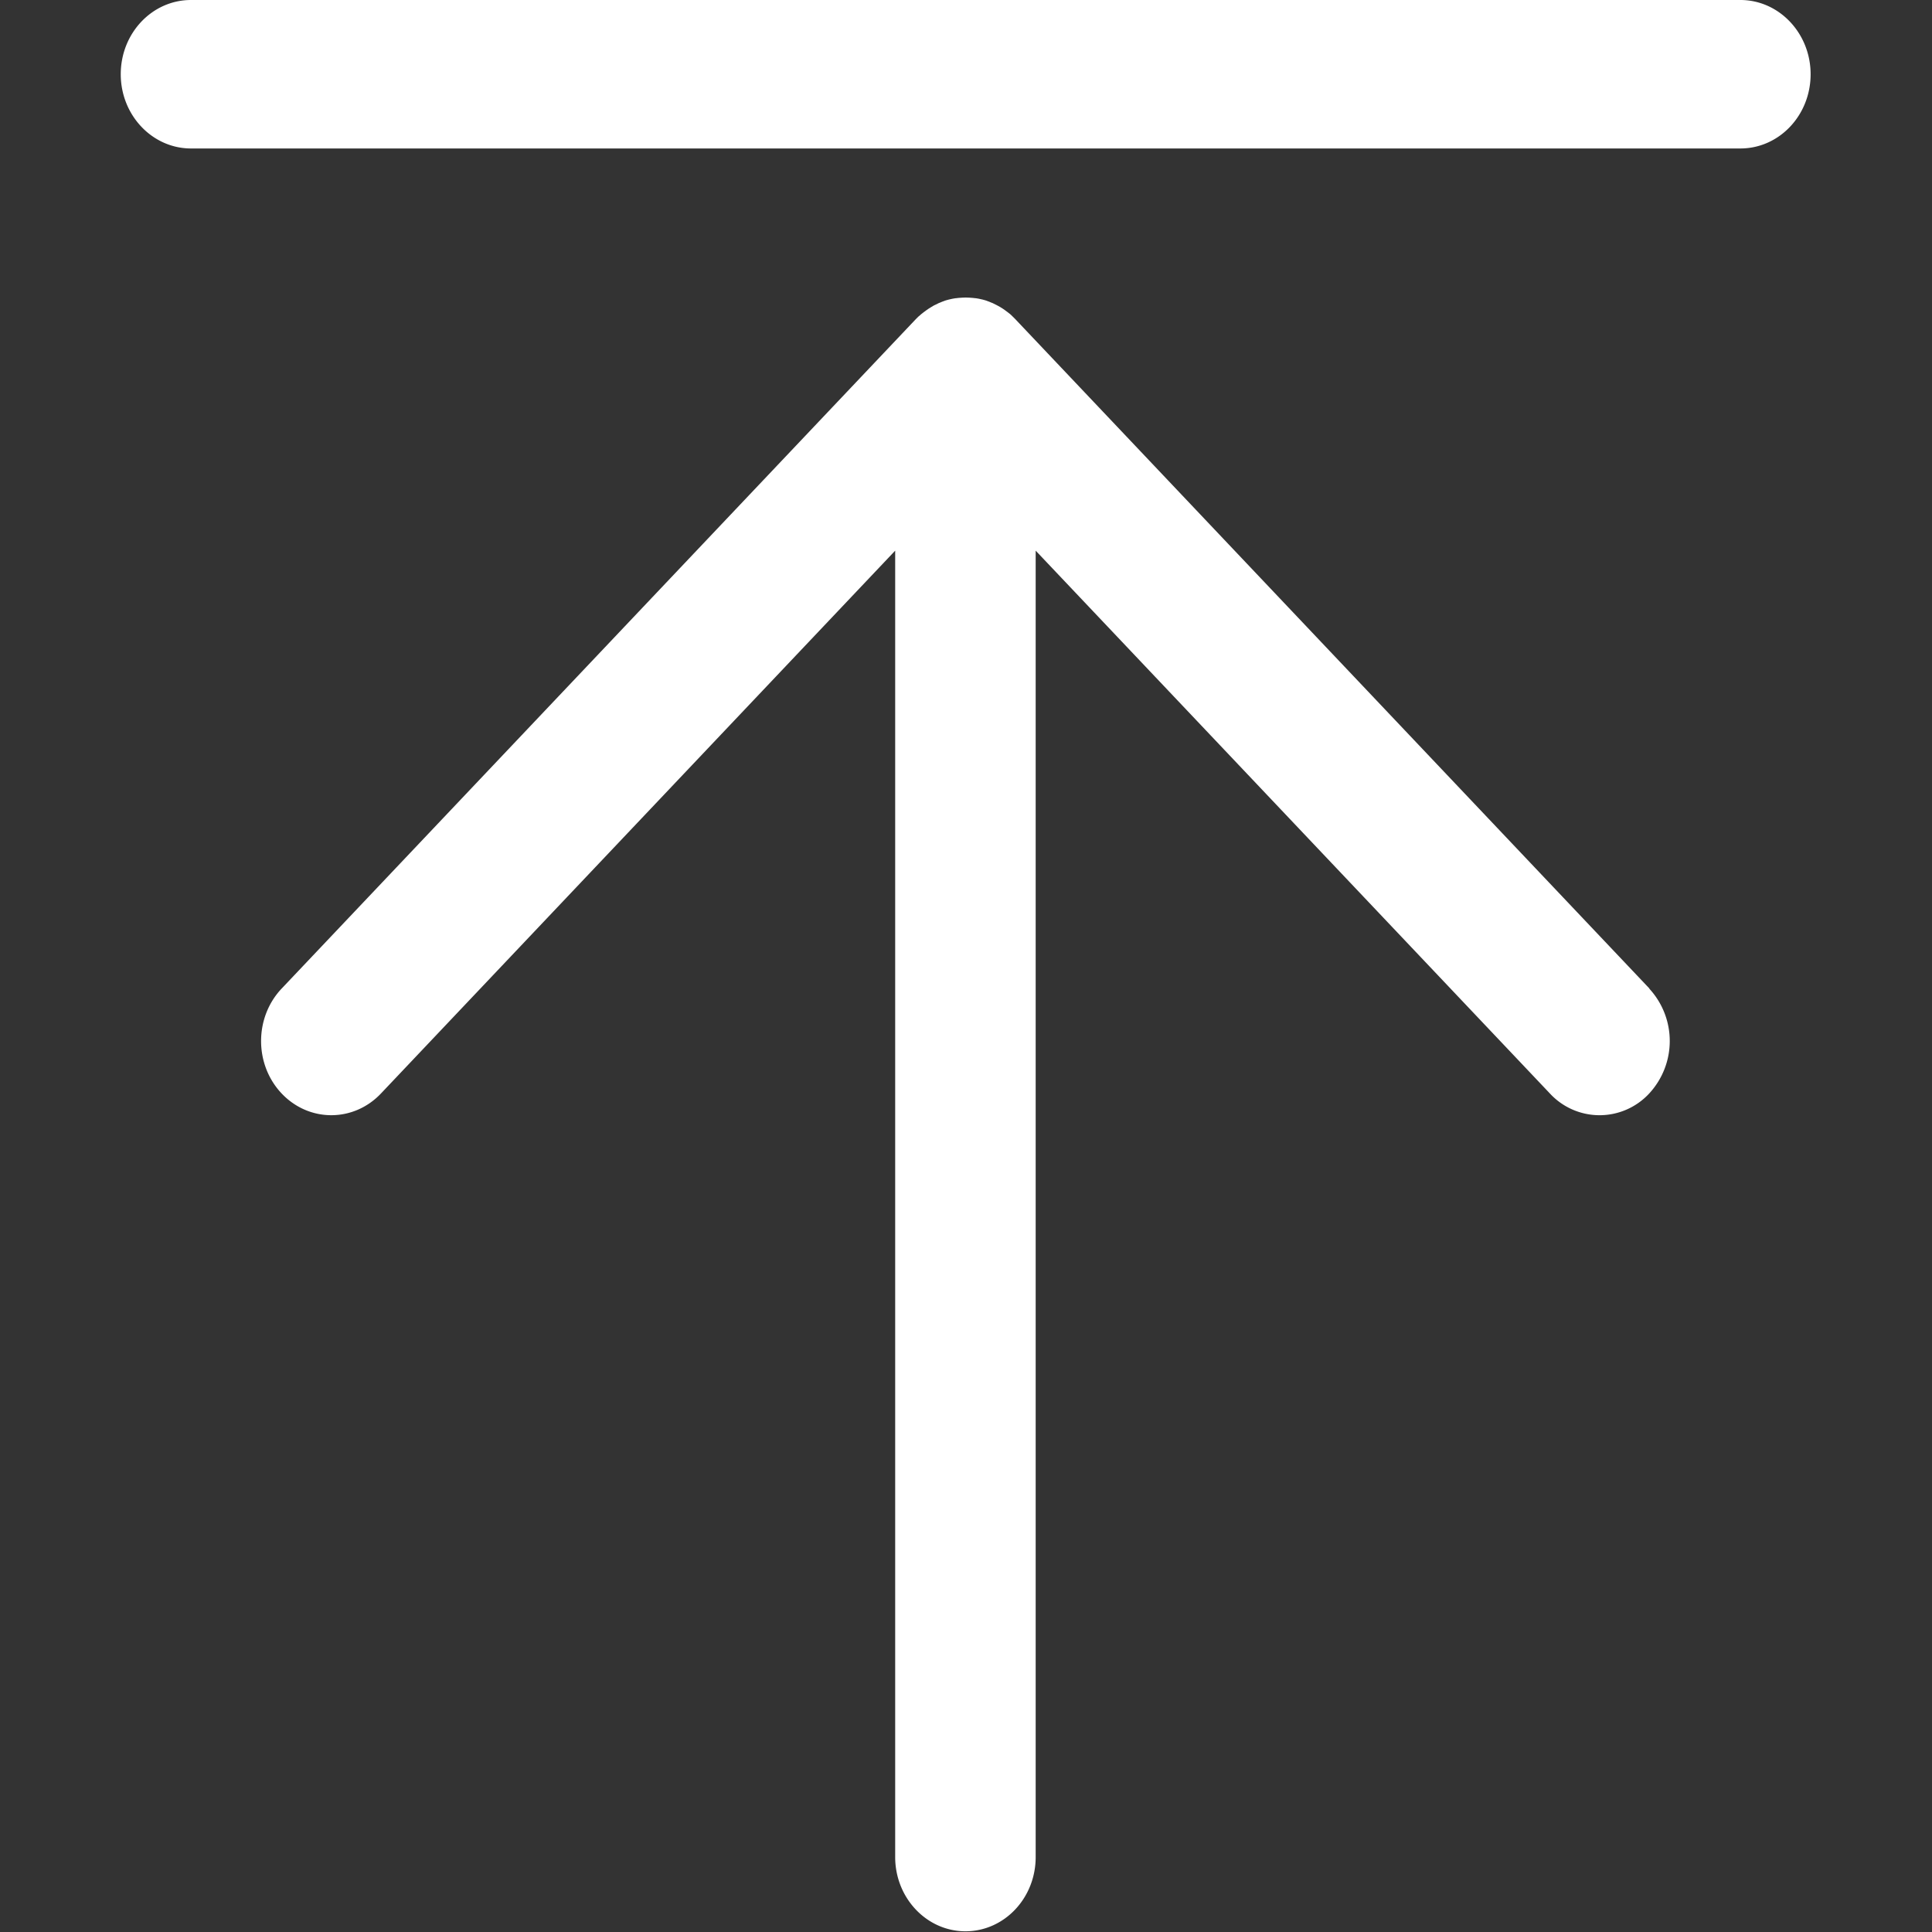 <svg xmlns="http://www.w3.org/2000/svg" xmlns:xlink="http://www.w3.org/1999/xlink" width="32" height="32" class="icon" p-id="3011" t="1598099109578" version="1.1" viewBox="0 0 1024 1024"><rect x="0" y="0" width="1024" height="1024" fill="#333333" stroke="none"/><defs><style type="text/css"/></defs><path fill="#fff" d="M101.234 78.69h821.196c20.6 0 37.234-17.593 37.234-39.345 0-21.688-16.698-39.345-37.234-39.345H101.234C80.634 0 64 17.593 64 39.345c0 21.688 16.698 39.345 37.234 39.345z m773.022 445.273L538.126 169.153l-1.343-1.343-0.64-0.64-0.704-0.64-0.896-0.704-0.576-0.448-0.96-0.704-0.512-0.384-1.024-0.704-0.512-0.32-1.024-0.64-0.576-0.32-0.96-0.512-0.64-0.32-0.896-0.448-0.768-0.384-0.832-0.32-0.896-0.384-0.704-0.256-1.024-0.384-0.64-0.192-1.152-0.32-0.576-0.128-1.152-0.256-0.64-0.128-1.152-0.192-0.704-0.064-1.088-0.128-0.96-0.064-0.896-0.064L511.832 157.701l-1.855 0.064-0.896 0.064-0.96 0.064-1.088 0.128-0.704 0.064-1.152 0.192-0.64 0.128-1.152 0.256-0.576 0.128-1.152 0.32-0.64 0.192-1.024 0.384-0.704 0.256-0.896 0.384-0.832 0.32-0.768 0.384-0.896 0.448-0.704 0.32-0.704 0.384-0.256 0.192-0.576 0.32-1.024 0.64-0.512 0.32-0.192 0.128-0.832 0.576-0.512 0.384-0.96 0.704-0.576 0.448-0.896 0.704-0.704 0.64-0.384 0.32-0.32 0.256-1.343 1.343-336.13 354.811c-14.523 15.354-14.523 40.241 0 55.595s38.13 15.354 52.652 0l272.538-287.7v692.412c0 21.688 16.698 39.345 37.234 39.345 20.6 0 37.234-17.593 37.234-39.345V291.859l272.538 287.7a35.827 35.827 0 0 0 52.652 0 40.945 40.945 0 0 0 0-55.595z" p-id="3012"/></svg>
